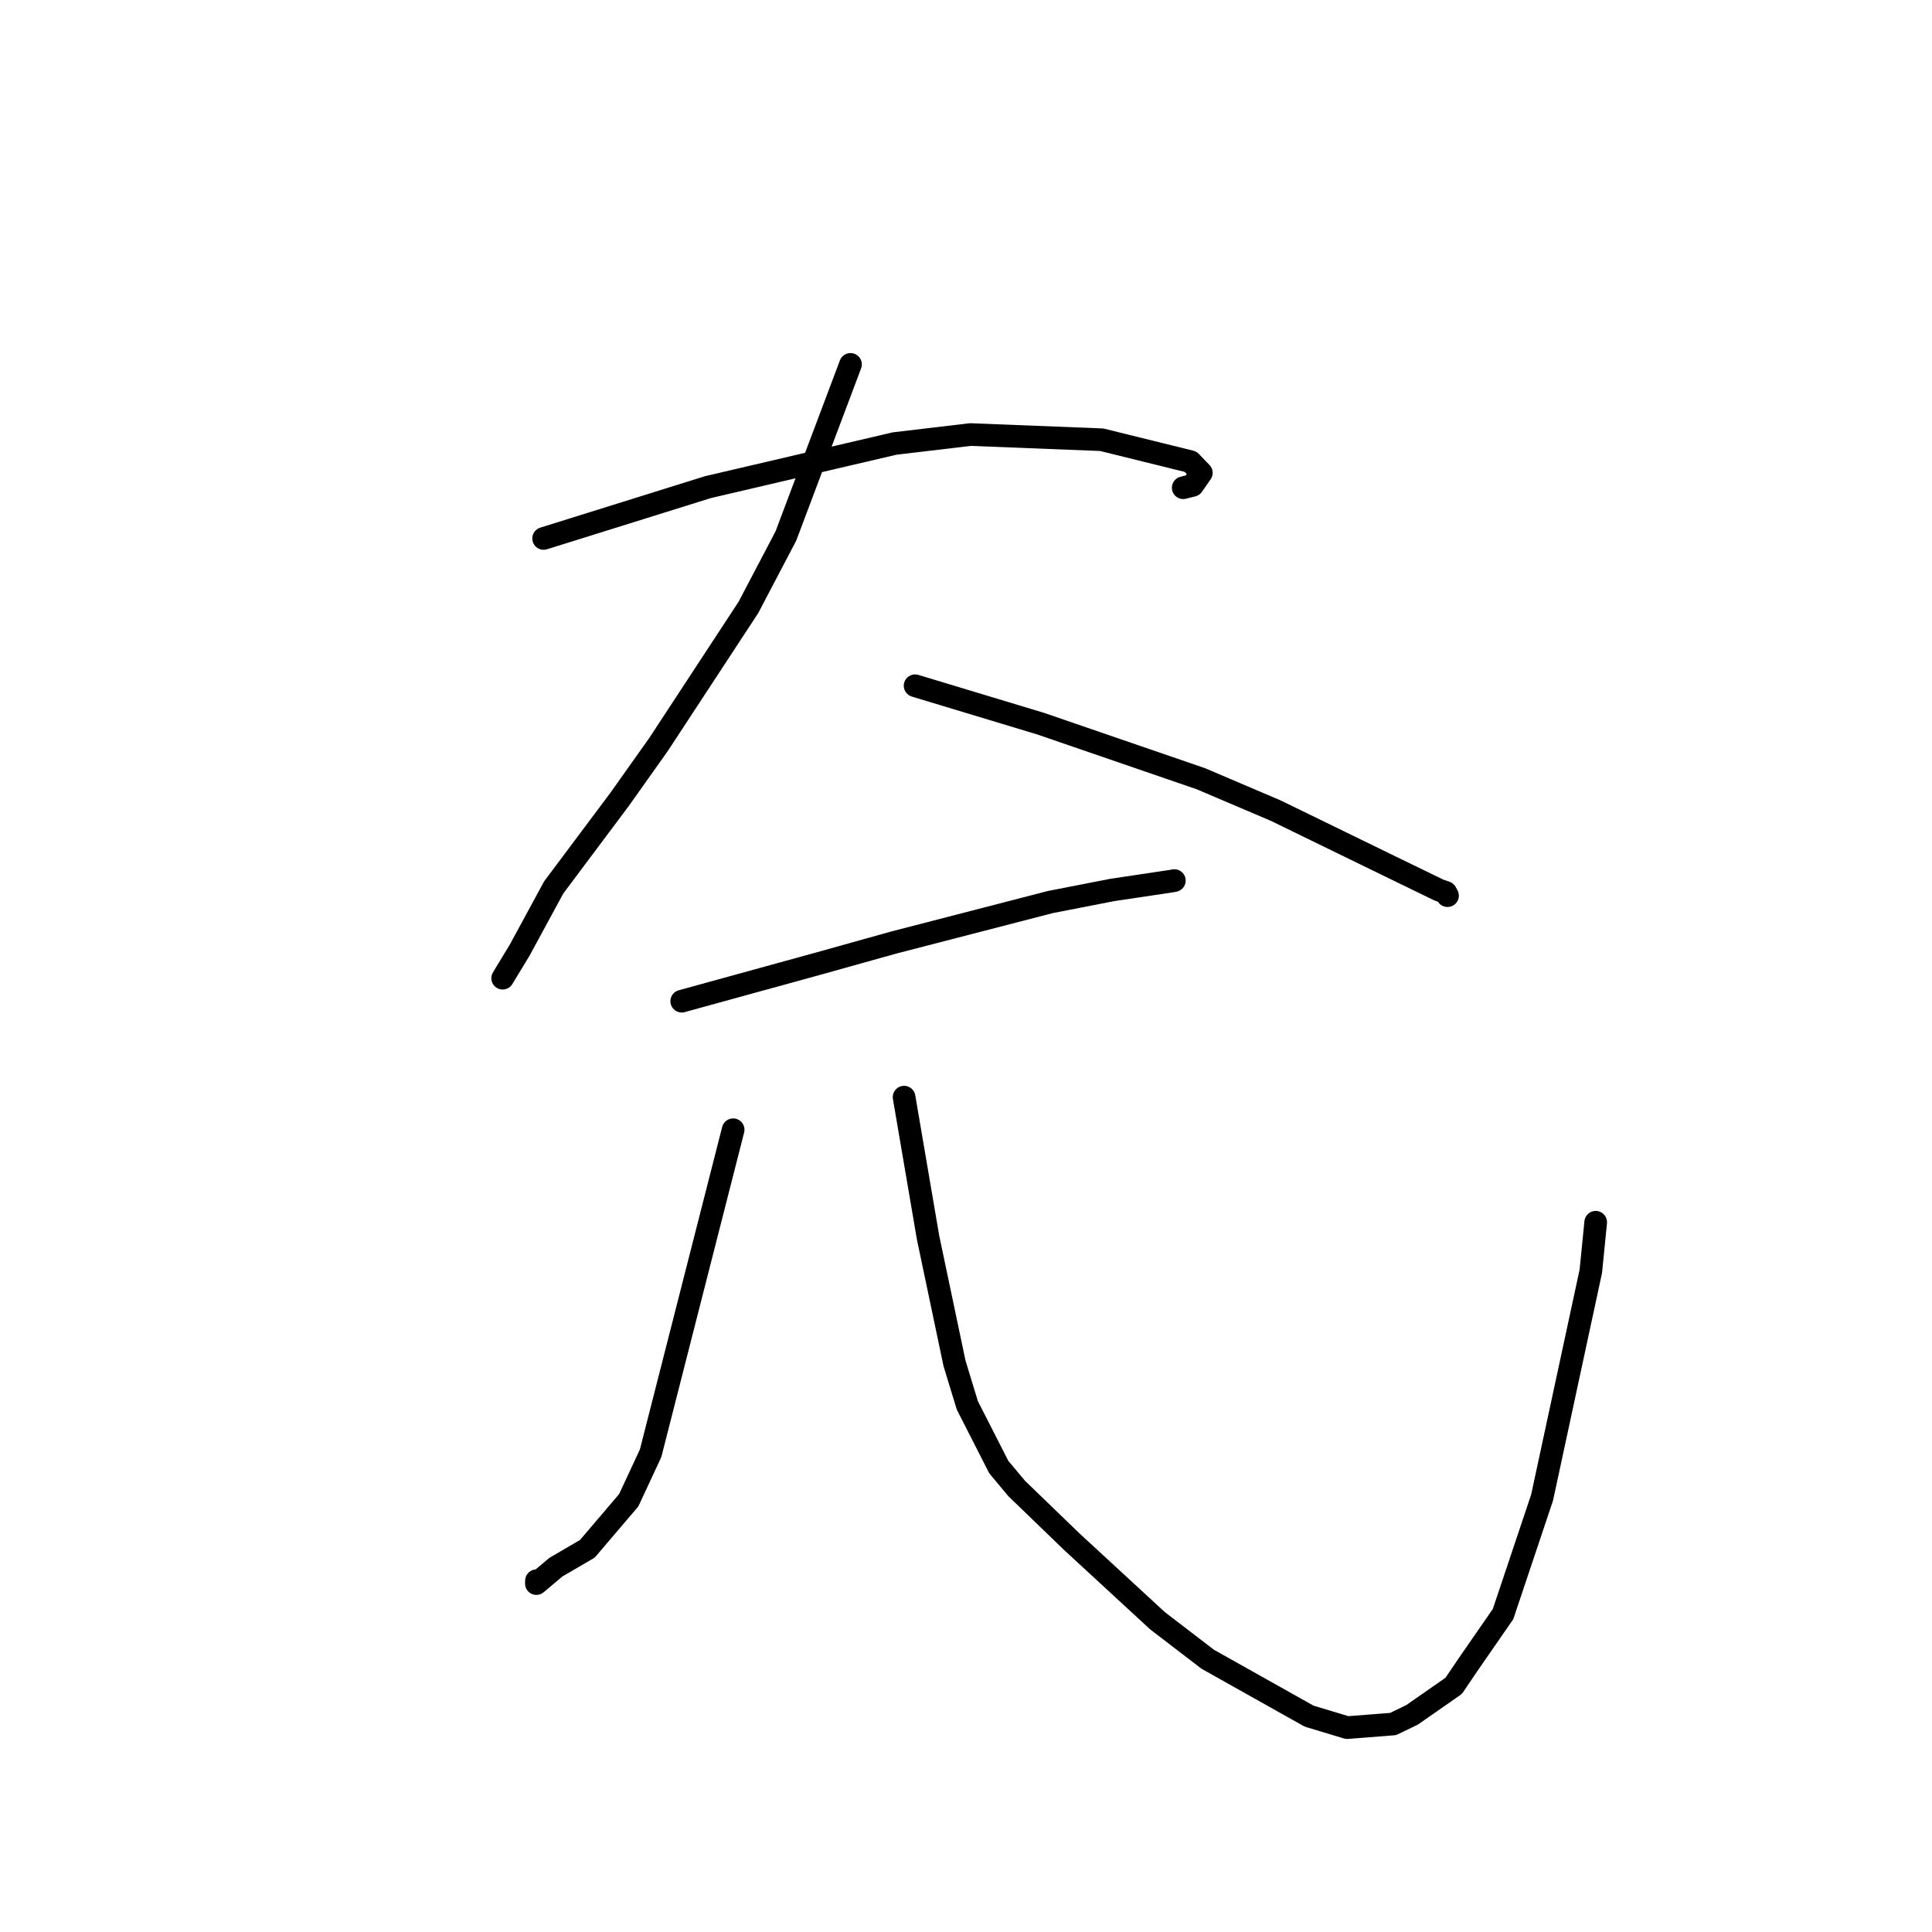 <?xml version="1.0" standalone="no"?>
    <svg width="256" height="256" xmlns="http://www.w3.org/2000/svg" version="1.1">
    <polyline stroke="black" stroke-width="3" stroke-linecap="round" fill="transparent" stroke-linejoin="round" points="72.033 71.349 82.916 67.95 93.8 64.55 118.541 58.77 128.581 57.58 145.982 58.266 157.754 61.174 159.184 62.653 158.027 64.318 156.781 64.629 " />
        <polyline stroke="black" stroke-width="3" stroke-linecap="round" fill="transparent" stroke-linejoin="round" points="112.696 48.284 108.414 59.654 104.133 71.025 99.165 80.491 87.278 98.621 82.113 105.904 73.371 117.585 68.869 125.882 66.809 129.281 66.605 129.616 " />
        <polyline stroke="black" stroke-width="3" stroke-linecap="round" fill="transparent" stroke-linejoin="round" points="121.254 90.863 129.572 93.376 137.89 95.889 159.133 103.19 169.042 107.411 183.632 114.522 190.674 117.944 191.579 118.257 191.764 118.607 191.804 118.681 " />
        <polyline stroke="black" stroke-width="3" stroke-linecap="round" fill="transparent" stroke-linejoin="round" points="90.332 132.663 99.526 130.133 108.72 127.604 118.358 124.909 139.172 119.526 147.384 117.924 155.296 116.741 155.569 116.686 155.606 116.679 " />
        <polyline stroke="black" stroke-width="3" stroke-linecap="round" fill="transparent" stroke-linejoin="round" points="97.146 149.696 91.678 171.13 86.209 192.564 83.308 198.793 77.826 205.224 73.643 207.668 71.074 209.833 71.086 209.453 " />
        <polyline stroke="black" stroke-width="3" stroke-linecap="round" fill="transparent" stroke-linejoin="round" points="119.796 145.376 121.383 154.673 122.97 163.97 126.482 180.665 128.174 186.21 132.343 194.393 134.712 197.228 142.03 204.296 153.385 214.764 160.032 219.86 173.461 227.397 178.51 228.919 184.589 228.443 187.107 227.226 192.623 223.381 194.51 220.594 199.16 213.875 204.333 198.445 210.793 168.444 211.439 161.952 " />
        </svg>